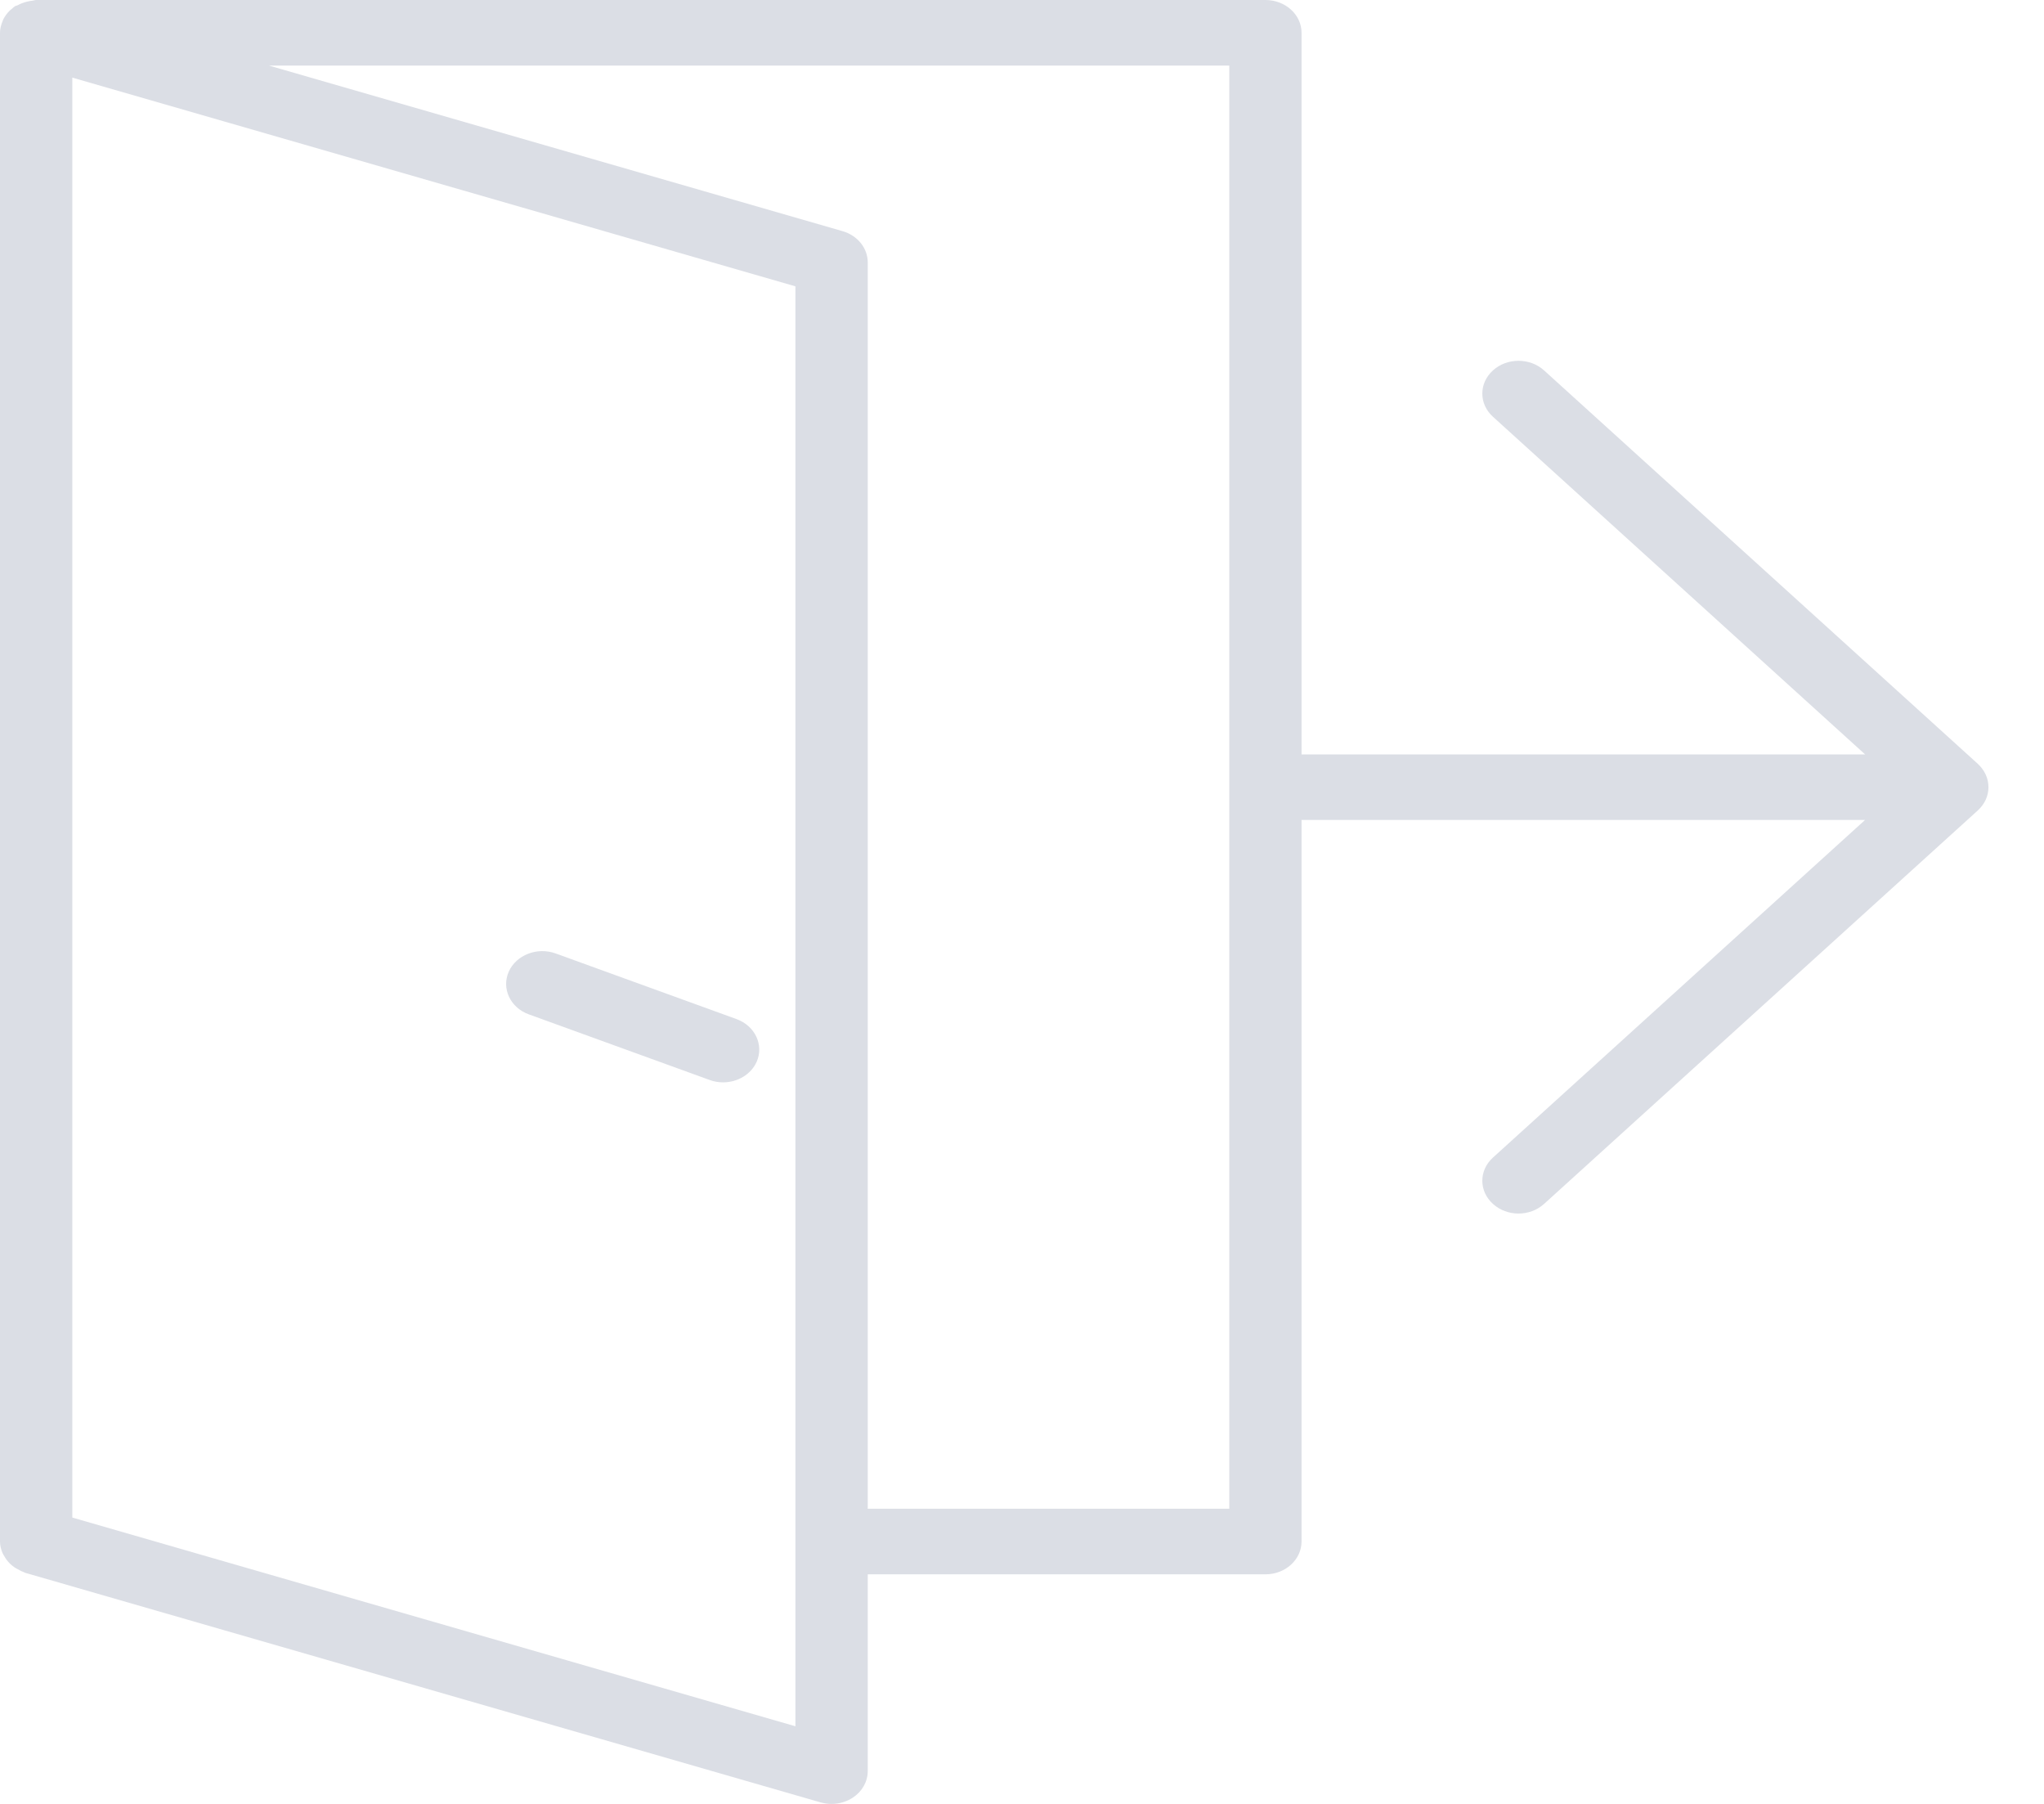 <svg width="34" height="30" viewBox="0 0 34 30" fill="none" xmlns="http://www.w3.org/2000/svg">
<path d="M33.031 13.299C33.091 13.166 33.091 13.016 33.031 12.883C33 12.816 32.955 12.755 32.9 12.704L25.684 6.16C25.449 5.947 25.069 5.947 24.834 6.16C24.598 6.373 24.598 6.718 24.834 6.931L31.024 12.546H21.65V0.545C21.65 0.244 21.381 0 21.049 0H0.601C0.582 0 0.565 0.008 0.547 0.01C0.513 0.013 0.484 0.02 0.452 0.027C0.395 0.041 0.345 0.059 0.296 0.086C0.28 0.095 0.261 0.095 0.247 0.105C0.228 0.117 0.213 0.133 0.197 0.147C0.186 0.155 0.176 0.163 0.166 0.172C0.12 0.217 0.083 0.267 0.055 0.321C0.05 0.332 0.047 0.343 0.042 0.354C0.017 0.415 0 0.479 0 0.545V25.636C0 25.704 0.017 25.769 0.043 25.83C0.052 25.85 0.064 25.867 0.075 25.886C0.097 25.925 0.123 25.96 0.155 25.993C0.172 26.011 0.189 26.026 0.209 26.042C0.244 26.07 0.283 26.093 0.325 26.113C0.347 26.124 0.367 26.136 0.392 26.144C0.402 26.147 0.41 26.154 0.42 26.157L13.65 29.975C13.71 29.991 13.771 30 13.832 30C13.959 30 14.083 29.964 14.187 29.895C14.342 29.793 14.434 29.629 14.434 29.454V26.182H21.049C21.381 26.182 21.65 25.938 21.65 25.636V13.636H31.024L24.834 19.251C24.598 19.464 24.598 19.809 24.834 20.022C24.951 20.128 25.105 20.182 25.259 20.182C25.413 20.182 25.567 20.128 25.684 20.022L32.9 13.477C32.955 13.427 33 13.366 33.031 13.299ZM13.231 28.709L1.203 25.238V1.291L13.231 4.762V28.709ZM20.448 25.091H14.434V4.364C14.434 4.126 14.264 3.916 14.014 3.844L4.475 1.091H20.448V25.091Z" fill="#DBDEE5"/>
<path d="M12.251 16.948L9.244 15.857C8.938 15.745 8.586 15.88 8.462 16.161C8.339 16.441 8.489 16.759 8.798 16.87L11.805 17.961C11.878 17.988 11.953 18 12.028 18C12.266 18 12.492 17.871 12.587 17.657C12.709 17.377 12.559 17.06 12.251 16.948Z" fill="#DBDEE5"/>
</svg>
